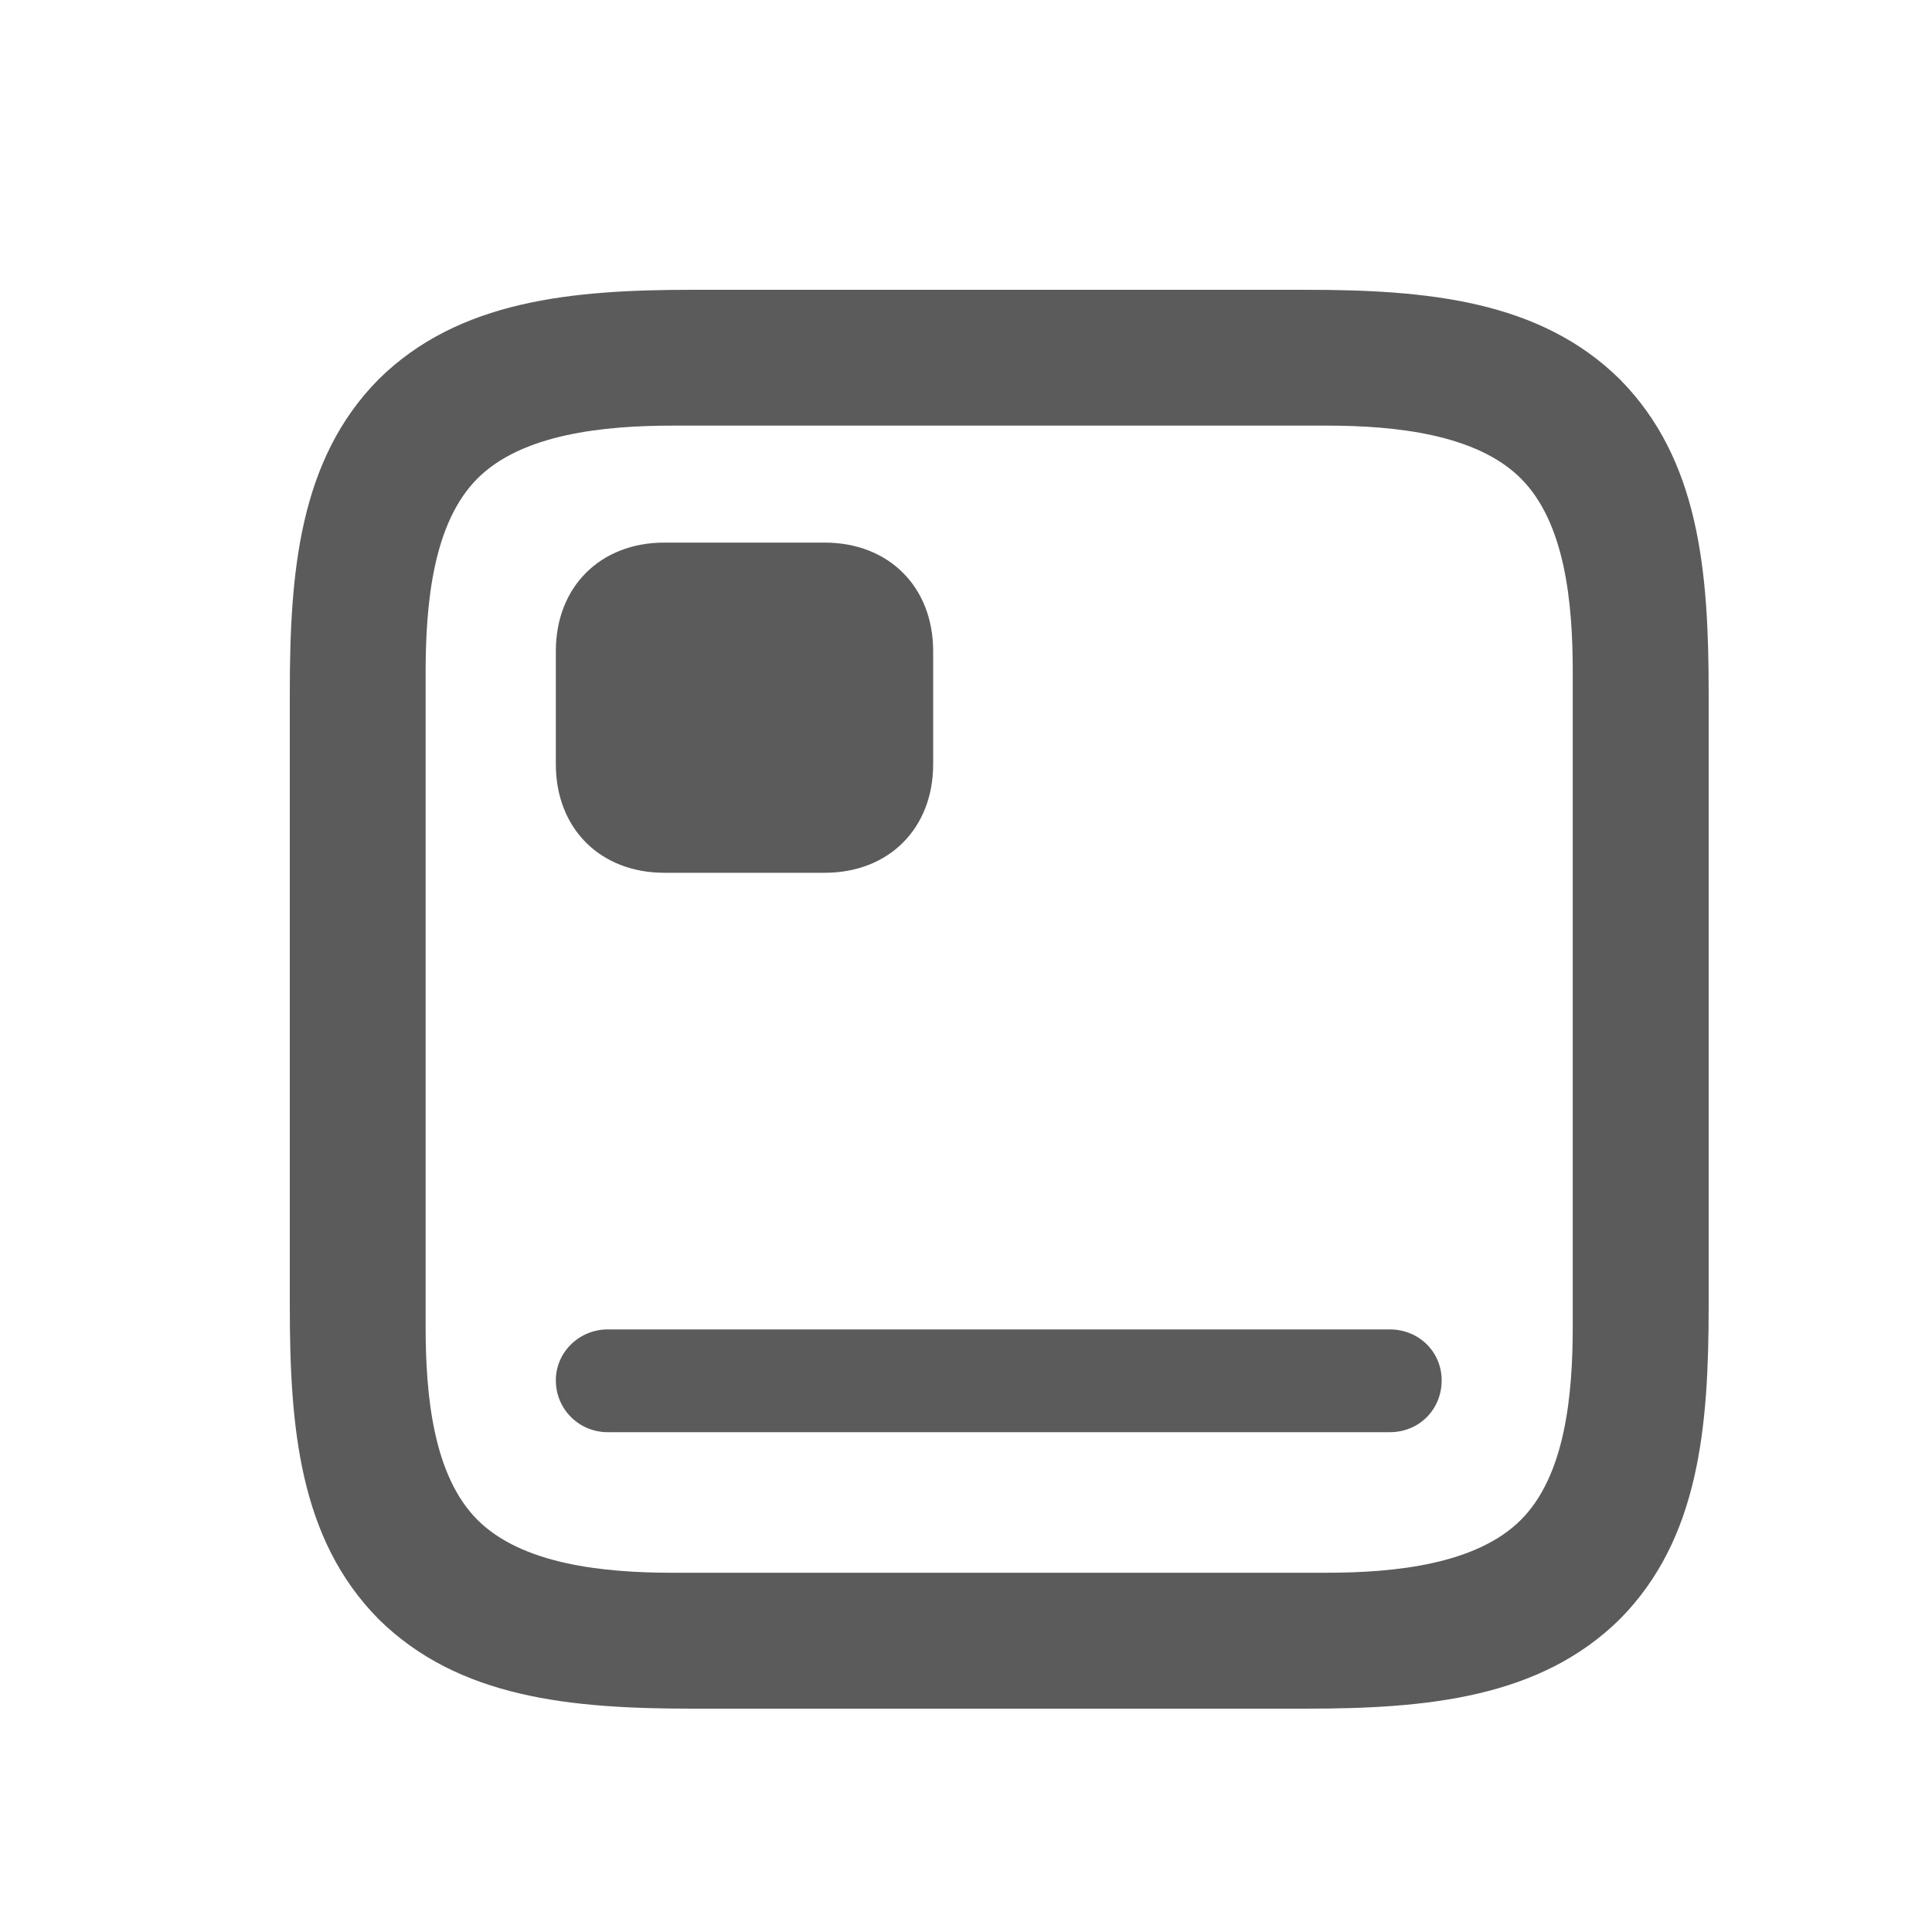 <svg width="20" height="20" viewBox="0 0 20 20" fill="none" xmlns="http://www.w3.org/2000/svg">
<path d="M16.77 3.928C15.94 3.107 14.768 3 13.518 3H7.17C5.92 3 4.748 3.107 3.918 3.928C3.098 4.758 3 5.92 3 7.17V13.518C3 14.777 3.098 15.93 3.918 16.76C4.748 17.58 5.91 17.688 7.17 17.688H13.518C14.768 17.688 15.94 17.58 16.77 16.76C17.59 15.93 17.688 14.777 17.688 13.518V7.17C17.688 5.91 17.59 4.758 16.77 3.928ZM16.281 6.955V13.732C16.281 14.445 16.203 15.275 15.744 15.734C15.285 16.193 14.445 16.281 13.732 16.281H6.955C6.242 16.281 5.402 16.193 4.943 15.734C4.484 15.275 4.406 14.445 4.406 13.732V6.965C4.406 6.242 4.484 5.412 4.943 4.953C5.402 4.494 6.242 4.406 6.965 4.406H13.732C14.445 4.406 15.285 4.494 15.744 4.953C16.203 5.412 16.281 6.242 16.281 6.955Z" fill="#5B5B5B"/>
<path d="M6.291 14.826H14.387C14.69 14.826 14.924 14.592 14.924 14.289C14.924 13.996 14.69 13.762 14.387 13.762H6.291C5.998 13.762 5.754 13.996 5.754 14.289C5.754 14.592 5.998 14.826 6.291 14.826ZM6.877 9.035H8.537C9.201 9.035 9.66 8.576 9.66 7.912V6.74C9.66 6.076 9.201 5.617 8.537 5.617H6.877C6.213 5.617 5.754 6.076 5.754 6.74V7.912C5.754 8.576 6.213 9.035 6.877 9.035Z" fill="#5B5B5B"/>
</svg>
